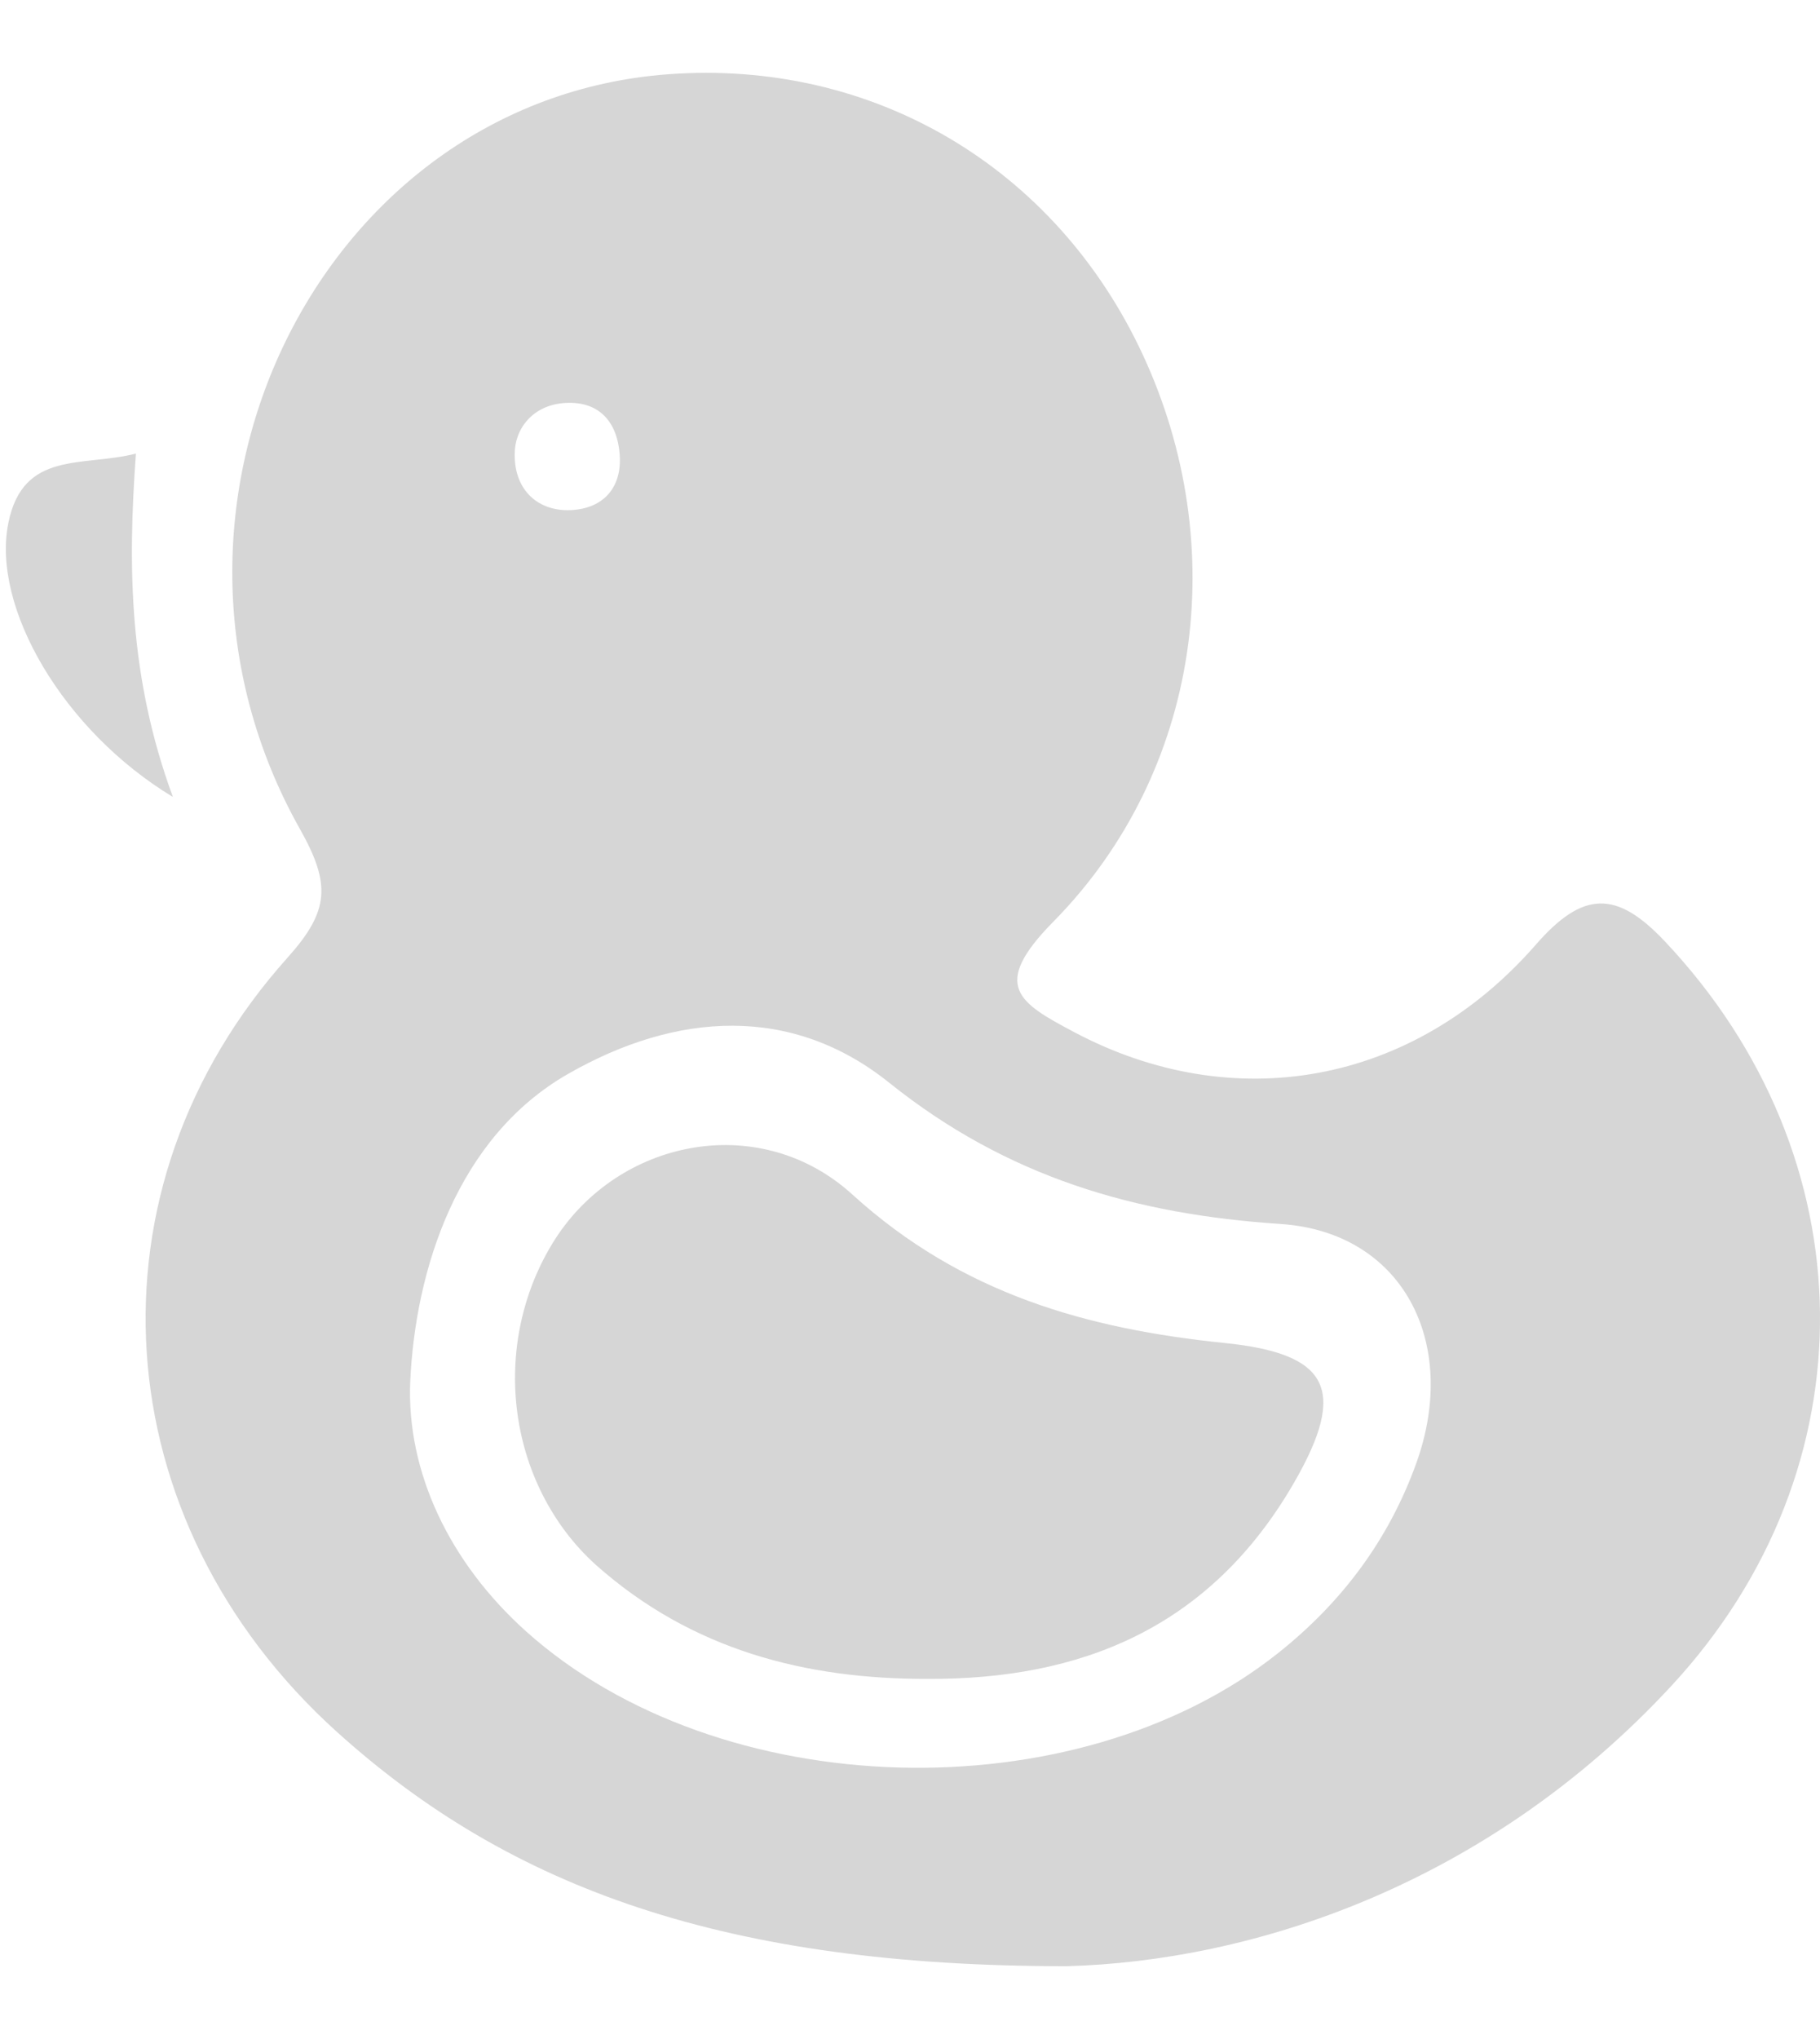<svg width="25" height="28" viewBox="0 0 25 28" fill="none" xmlns="http://www.w3.org/2000/svg">
<g id="Frame 318">
<path id="Vector" d="M4.122 11.388C1.638 6.98 4.395 1.376 9.175 1.02C11.991 0.81 14.503 2.294 15.7 4.876C16.915 7.496 16.504 10.591 14.469 12.657C13.598 13.54 13.991 13.768 14.758 14.175C16.931 15.326 19.402 14.913 21.097 12.972C21.745 12.229 22.205 12.224 22.866 12.924C25.664 15.887 25.726 20.161 22.962 23.147C20.4 25.915 17.166 26.931 14.658 27C9.98 27.004 7.012 25.936 4.627 23.782C1.416 20.882 1.098 16.328 3.954 13.146C4.528 12.505 4.544 12.139 4.122 11.388ZM7.772 5.533C7.309 5.557 7.066 5.9 7.07 6.241C7.066 6.74 7.4 7.026 7.844 7.005C8.287 6.983 8.547 6.697 8.512 6.238C8.479 5.802 8.238 5.509 7.772 5.533ZM7.228 22.404C9.88 24.778 14.771 24.911 17.552 22.704C18.419 22.016 19.071 21.159 19.455 20.092C20.051 18.433 19.264 16.919 17.59 16.808C15.6 16.676 13.839 16.17 12.214 14.868C10.878 13.796 9.293 13.893 7.8 14.749C6.281 15.619 5.706 17.433 5.635 18.97C5.583 20.207 6.168 21.453 7.228 22.404Z" fill="#D6D6D6"/>
<path id="Vector_2" d="M0.115 7.18C0.318 6.18 1.136 6.415 1.867 6.229C1.752 7.802 1.773 9.308 2.375 10.944C0.867 10.034 -0.12 8.337 0.115 7.18Z" fill="#D6D6D6"/>
<path id="Vector_3" d="M11.708 16.403C13.214 17.773 14.946 18.25 16.818 18.442C18.26 18.588 18.514 19.081 17.774 20.363C16.613 22.37 14.831 23.064 12.744 23.055C11.071 23.059 9.507 22.662 8.19 21.494C7.586 20.952 7.195 20.18 7.098 19.335C7.001 18.49 7.206 17.637 7.669 16.95C8.577 15.621 10.465 15.273 11.708 16.403Z" fill="#D6D6D6"/>
</g>
</svg>
